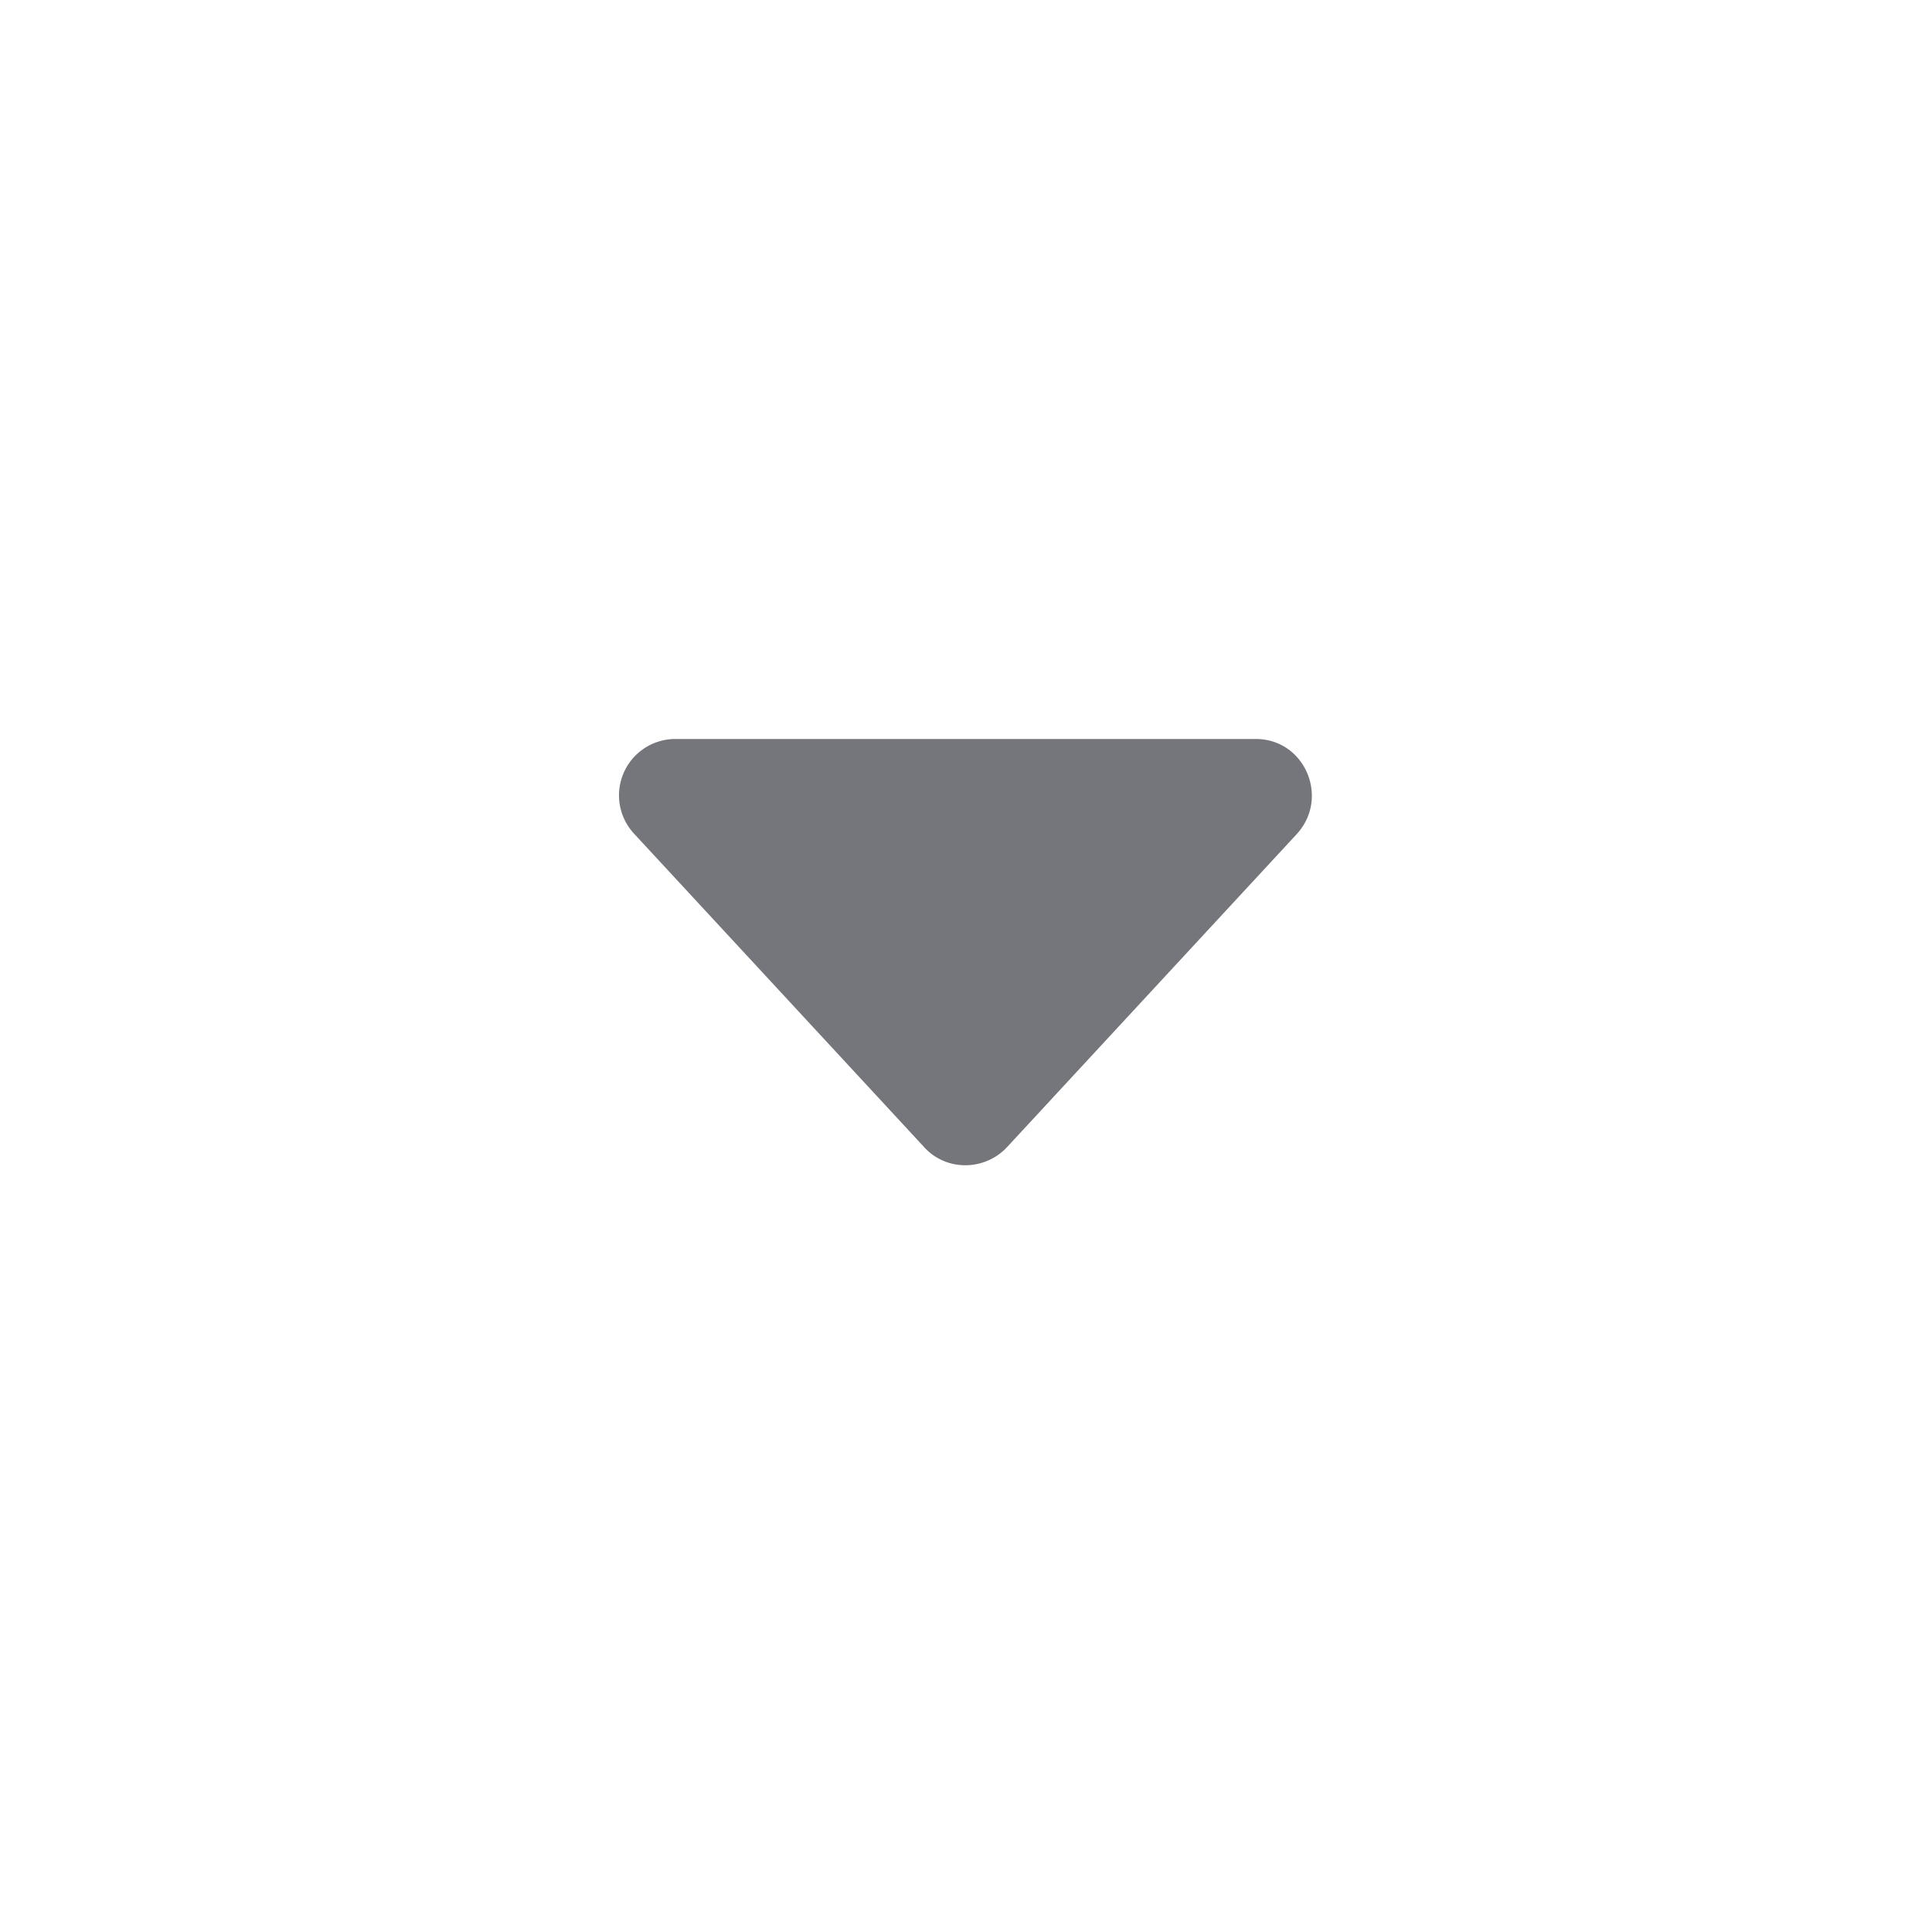 <svg xmlns="http://www.w3.org/2000/svg" fill="none" viewBox="0 0 24 24" focusable="false"><path fill="#74767B" fill-rule="evenodd" d="M12.51 14.25c-.28.3-.76.3-1.03 0l-3.6-3.89a.7.7 0 0 1 .51-1.18h7.21c.61 0 .92.73.51 1.18z"/></svg>